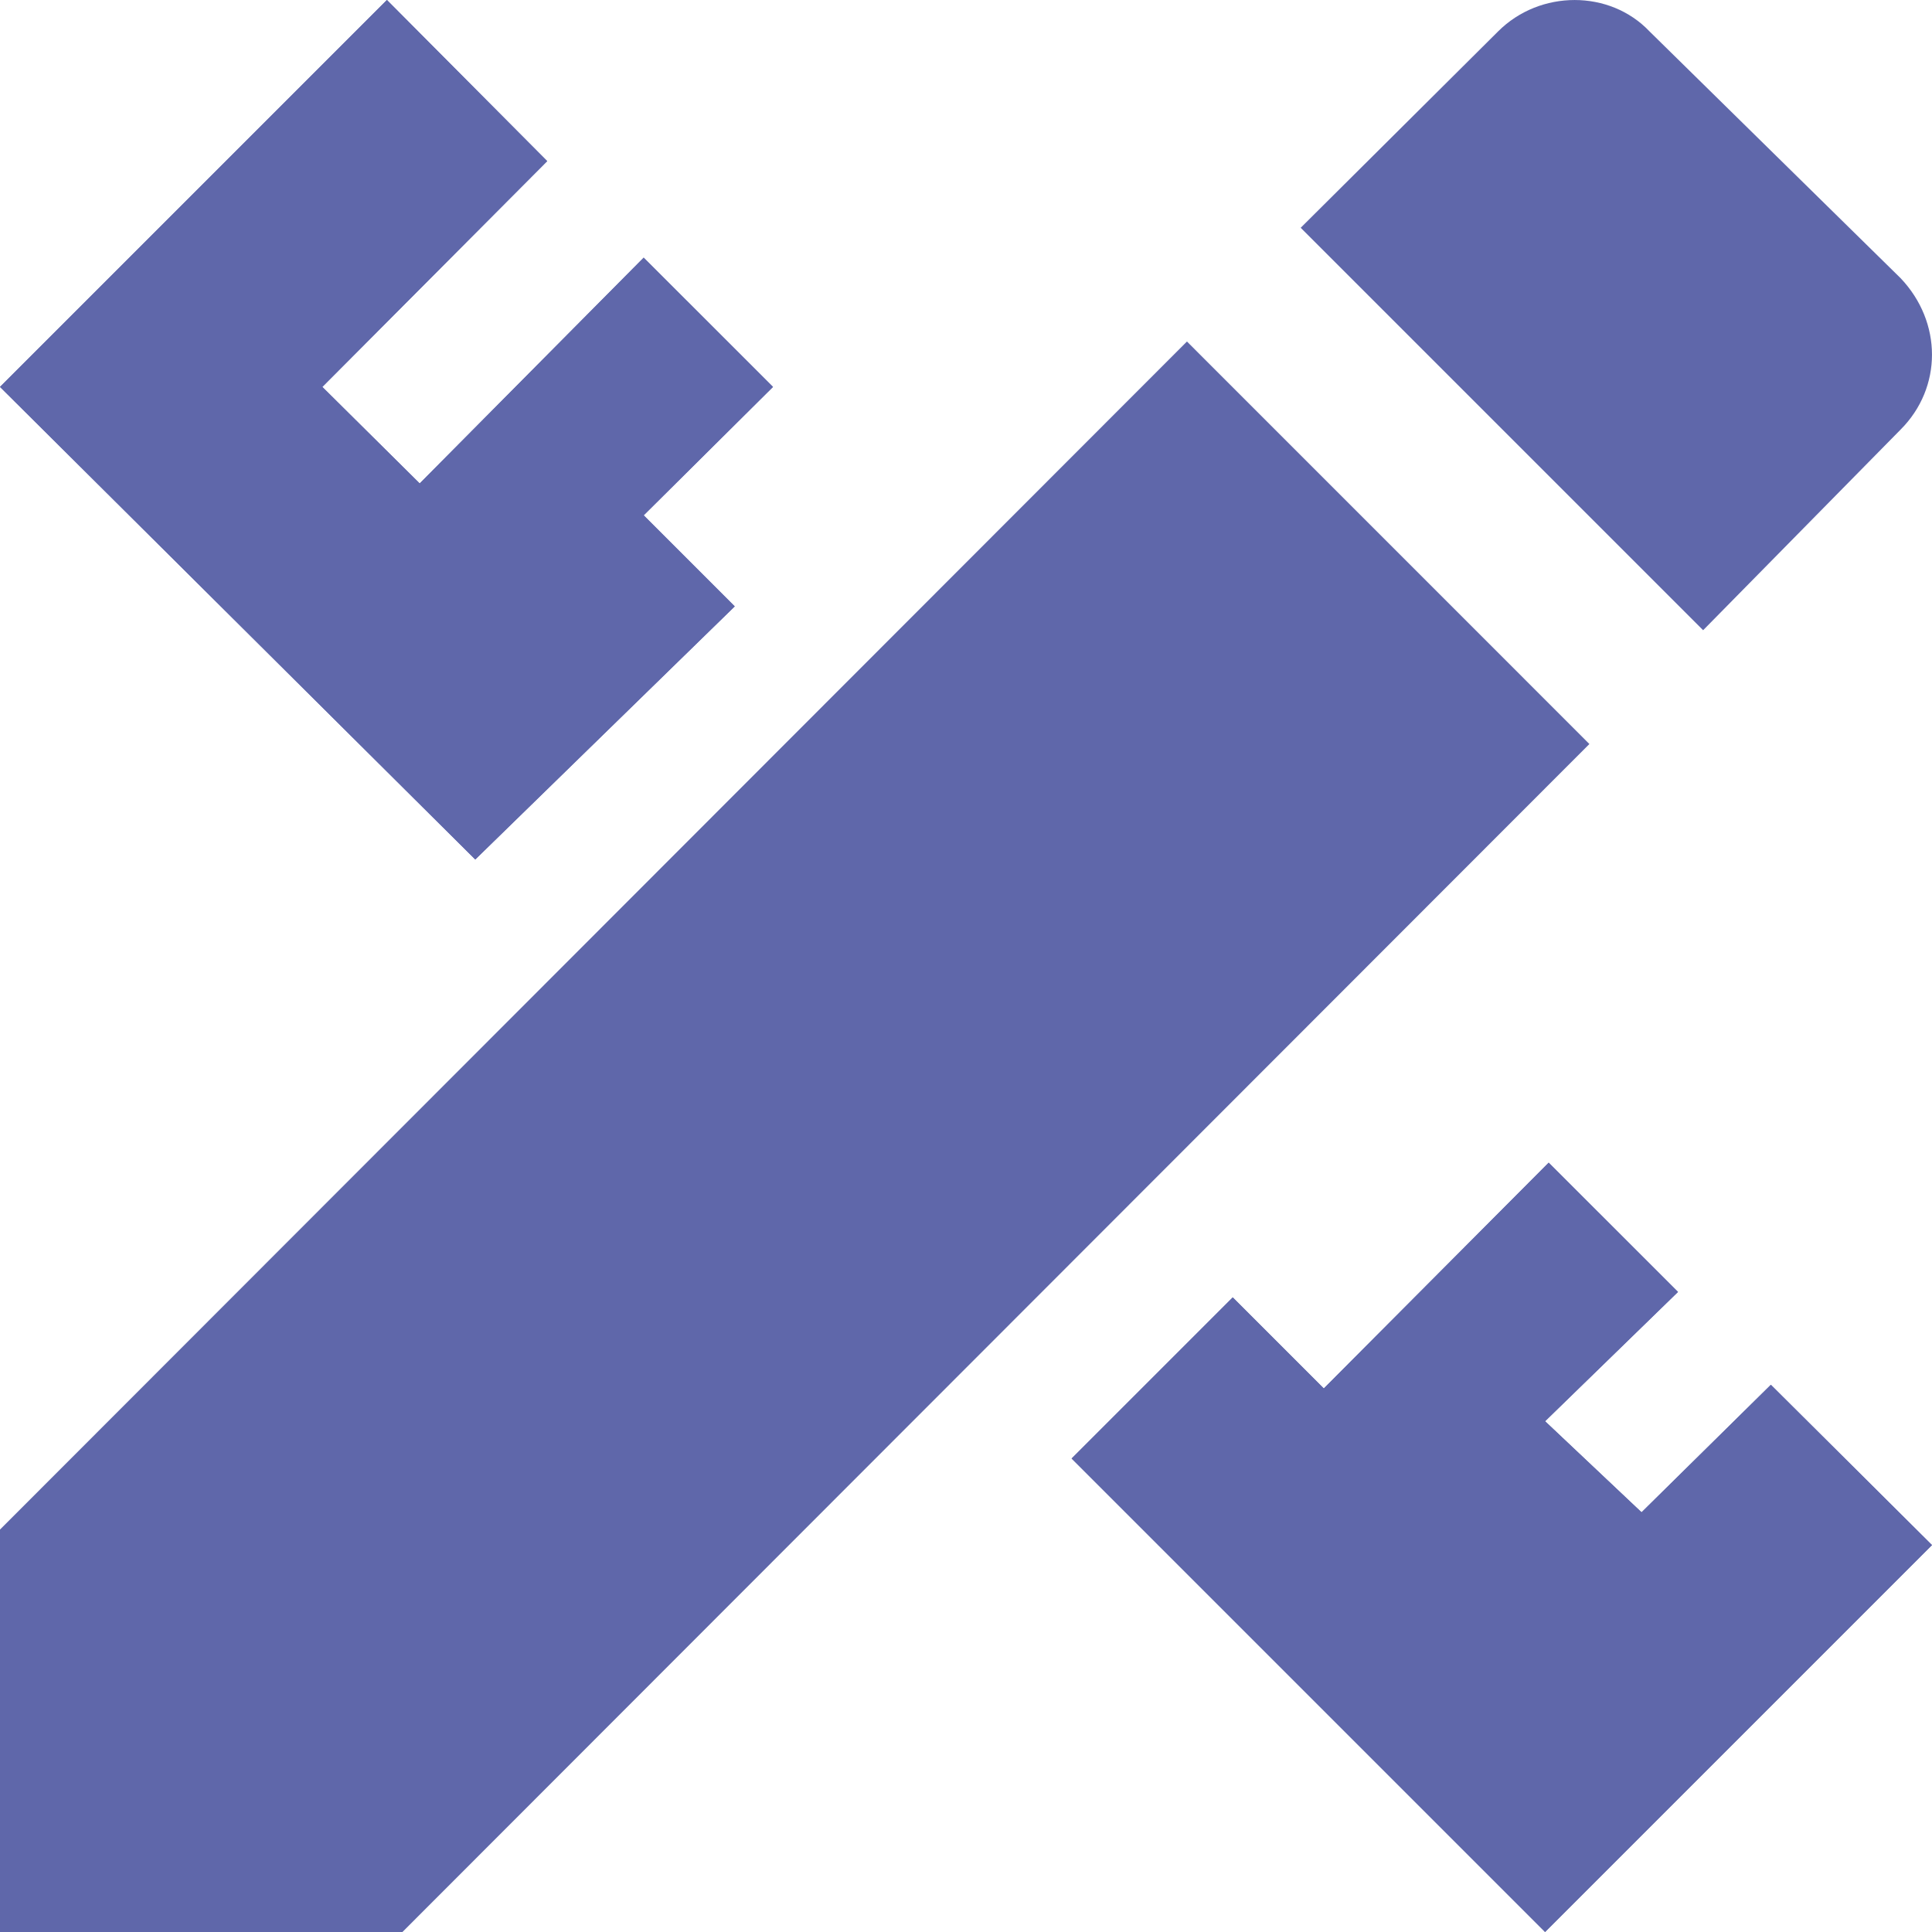 <?xml version="1.0" encoding="UTF-8" standalone="no"?><!DOCTYPE svg PUBLIC "-//W3C//DTD SVG 1.1//EN" "http://www.w3.org/Graphics/SVG/1.1/DTD/svg11.dtd"><svg width="100%" height="100%" viewBox="0 0 30 30" version="1.1" xmlns="http://www.w3.org/2000/svg" xmlns:xlink="http://www.w3.org/1999/xlink" xml:space="preserve" xmlns:serif="http://www.serif.com/" style="fill-rule:evenodd;clip-rule:evenodd;stroke-linejoin:round;stroke-miterlimit:2;"><rect id="Artboard1" x="0" y="0" width="30" height="30" style="fill:none;"/><clipPath id="_clip1"><rect x="0" y="0" width="30" height="30"/></clipPath><g clip-path="url(#_clip1)"><path d="M30,23.992l-6.008,6.008l-7.352,-7.352l2.502,-2.502l1.414,1.414l3.492,-3.506l2.008,2.007l-2.064,2.008l1.498,1.414l2.008,-1.98l2.502,2.489Zm-22.62,-10.646l-7.38,-7.338l6.008,-6.008l2.489,2.502l-3.492,3.506l1.512,1.499l3.478,-3.506l2.008,2.007l-2.008,1.994l1.414,1.414l-4.029,3.93Z" style="fill:#5f67aa;fill-rule:nonzero;"/><path d="M30,23.992l-6.008,6.008l-7.352,-7.352l2.502,-2.502l1.414,1.414l3.492,-3.506l2.008,2.007l-2.064,2.008l1.498,1.414l2.008,-1.98l2.502,2.489Zm-22.62,-10.646l-7.38,-7.338l6.008,-6.008l2.489,2.502l-3.492,3.506l1.512,1.499l3.478,-3.506l2.008,2.007l-2.008,1.994l1.414,1.414l-4.029,3.93Z" style="fill:#5f67aa;fill-rule:nonzero;"/><path d="M-0,23.751l-0,6.249l6.249,0l18.431,-18.447l-6.249,-6.25l-18.431,18.448Zm29.513,-17.081c0.649,-0.65 0.649,-1.667 -0,-2.35l-3.9,-3.833c-0.616,-0.649 -1.7,-0.649 -2.35,0l-3.066,3.05l6.249,6.249l3.067,-3.116Z" style="fill:#5f67aa;fill-rule:nonzero;"/></g></svg>